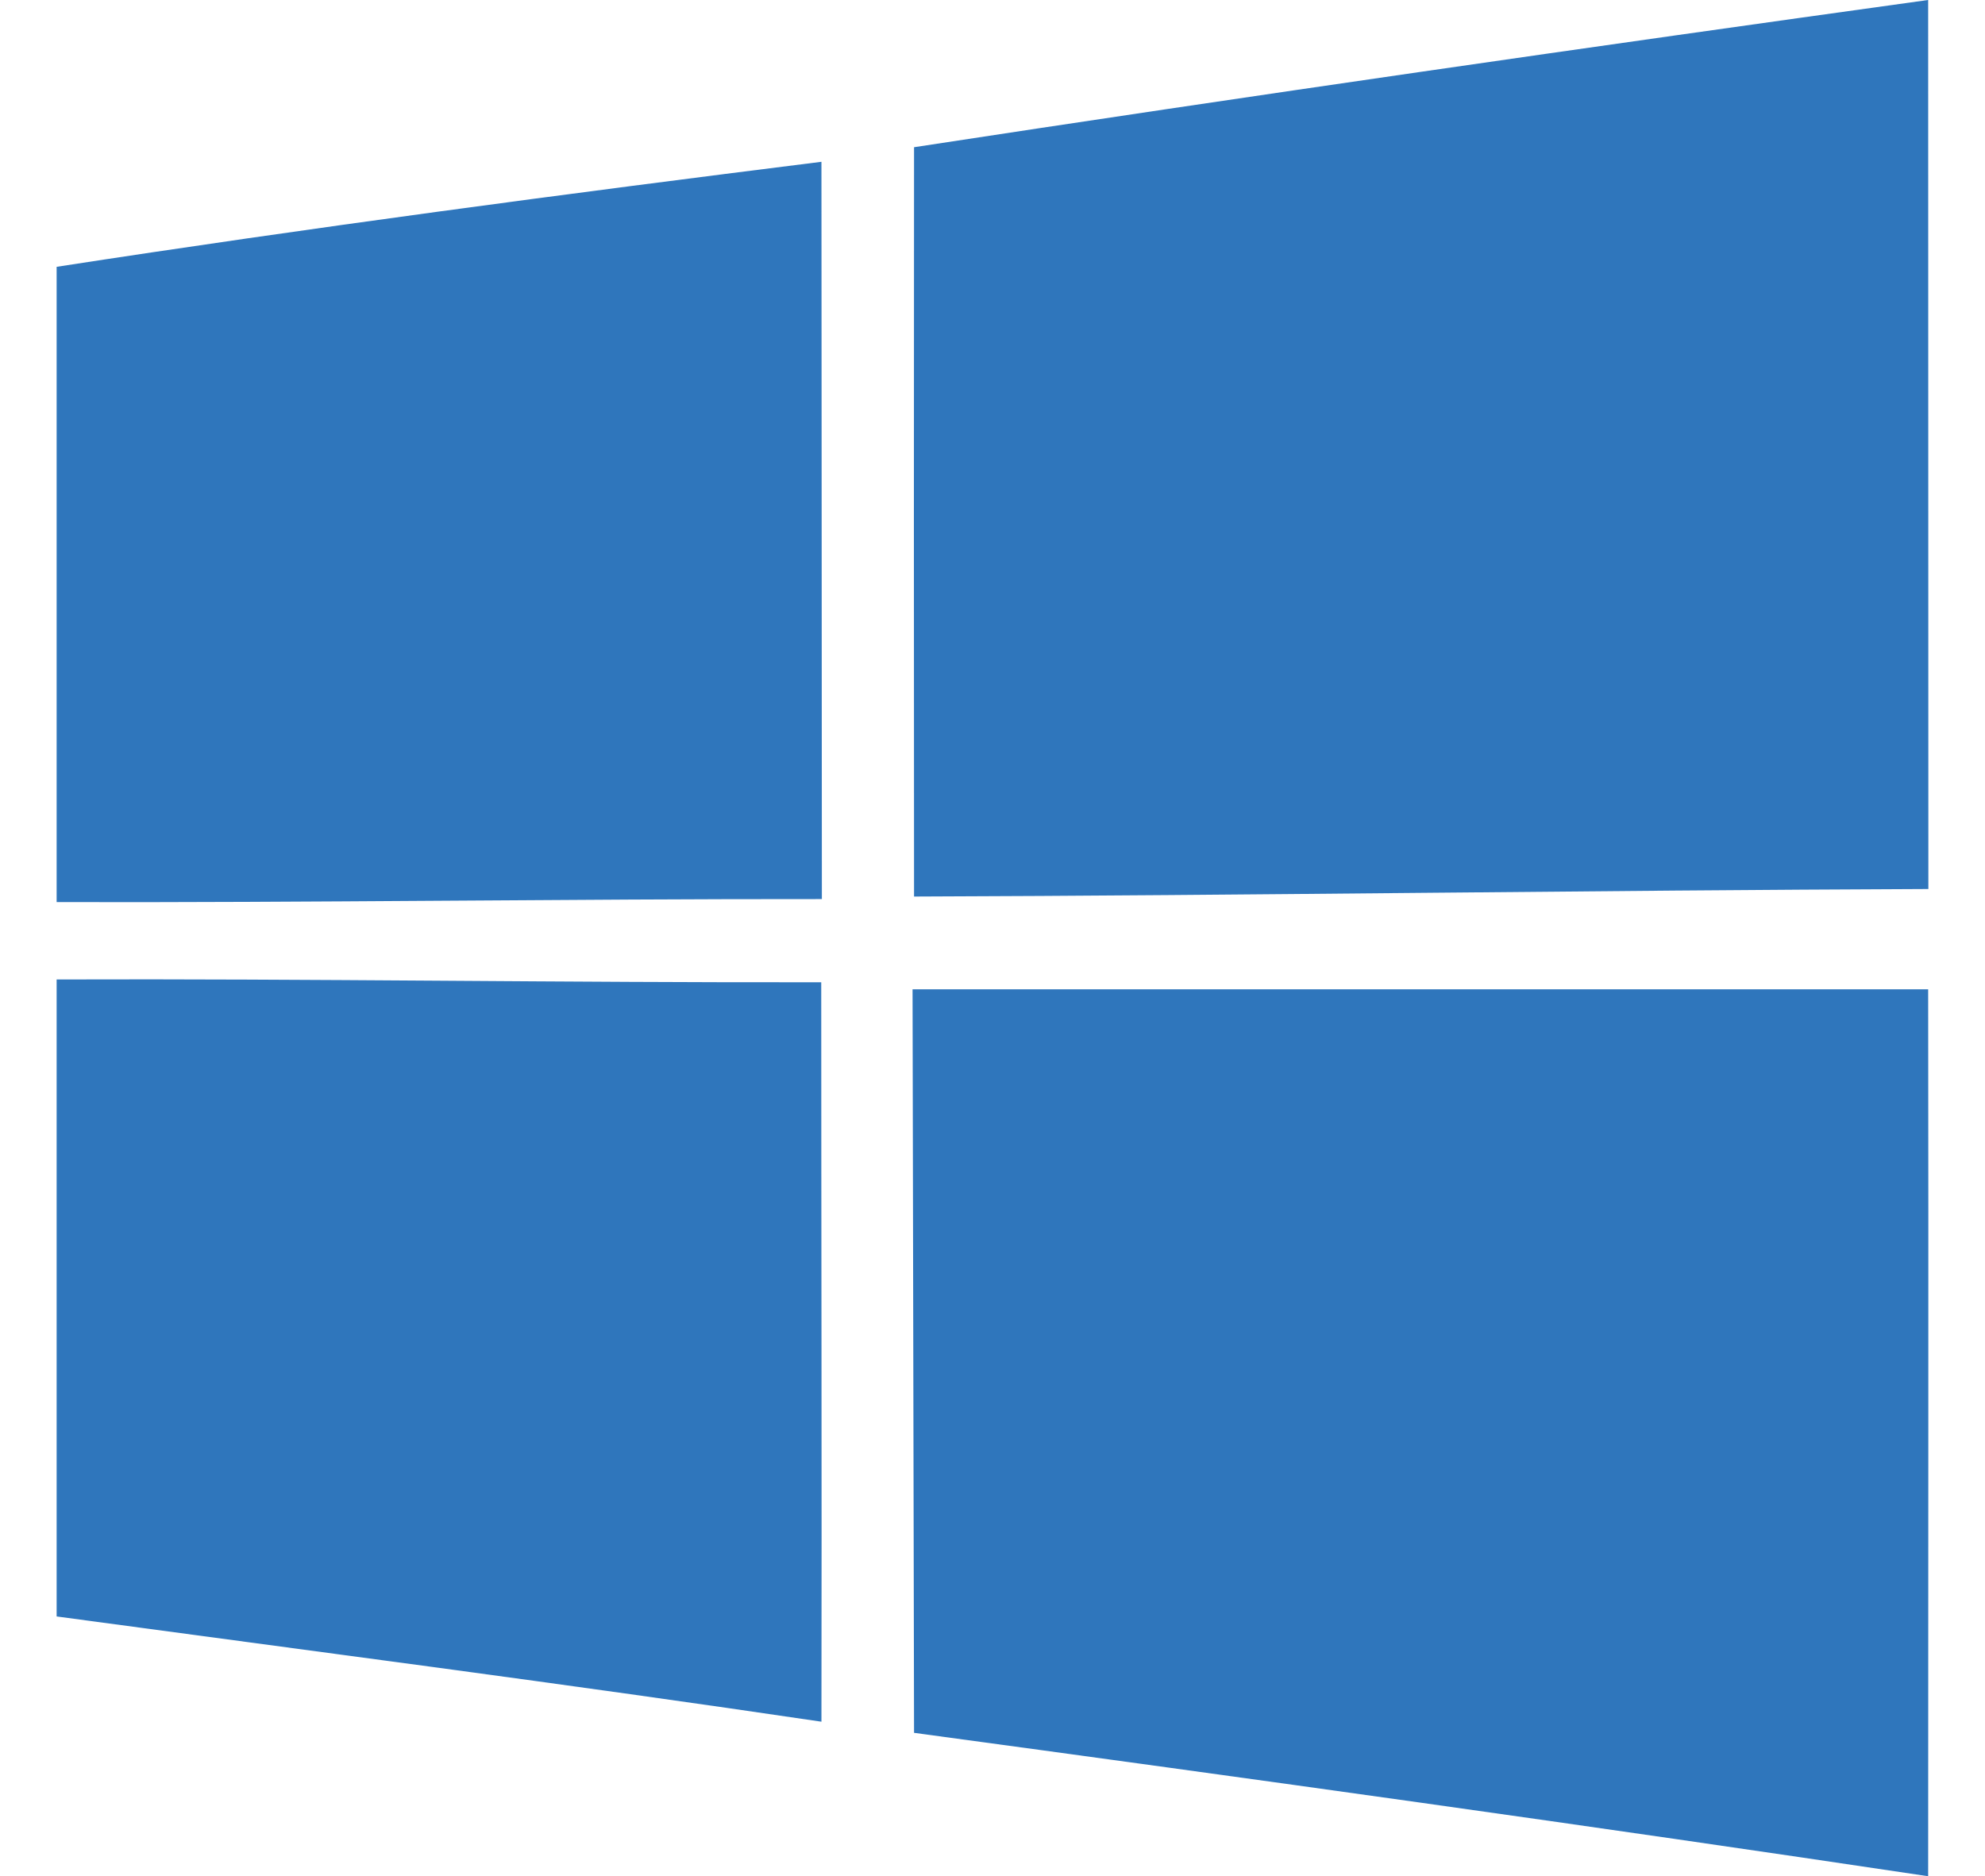 <?xml version="1.0" encoding="UTF-8"?>
<svg xmlns="http://www.w3.org/2000/svg" xmlns:xlink="http://www.w3.org/1999/xlink" width="1024px" height="968px" viewBox="0 0 393.79 394.78" version="1.1">
<defs>
<clipPath id="clip1">
  <path d="M 180 0 L 393.789 0 L 393.789 189 L 180 189 Z M 180 0 "/>
</clipPath>
<clipPath id="clip2">
  <path d="M 180 208 L 393.789 208 L 393.789 394.781 L 180 394.781 Z M 180 208 "/>
</clipPath>
</defs>
<g id="surface1">
<g clip-path="url(#clip1)" clip-rule="nonzero">
<path style=" stroke:none;fill-rule:nonzero;fill:rgb(18.399%,46.3%,73.7%);fill-opacity:1;" d="M 180.391 30.977 C 251.418 20.109 322.582 9.871 393.746 -0.004 C 393.789 62.367 393.746 124.691 393.789 187.059 C 322.672 187.332 251.555 188.414 180.391 188.641 C 180.344 136.055 180.344 83.516 180.391 30.977 "/>
</g>
<path style=" stroke:none;fill-rule:nonzero;fill:rgb(18.399%,46.3%,73.7%);fill-opacity:1;" d="M 0 56.141 C 53.484 47.891 107.195 40.766 160.906 34.043 C 160.953 85.77 160.953 137.453 160.996 189.18 C 107.332 189.137 53.664 189.945 0 189.812 L 0 56.141 "/>
<path style=" stroke:none;fill-rule:nonzero;fill:rgb(18.399%,46.3%,73.7%);fill-opacity:1;" d="M 0 206.094 C 53.621 205.91 107.242 206.77 160.863 206.68 C 160.863 258.539 160.996 310.402 160.906 362.266 C 107.332 354.328 53.664 347.383 0 340.121 L 0 206.094 "/>
<g clip-path="url(#clip2)" clip-rule="nonzero">
<path style=" stroke:none;fill-rule:nonzero;fill:rgb(18.399%,46.3%,73.7%);fill-opacity:1;" d="M 180.074 208.164 C 251.328 208.164 322.535 208.164 393.746 208.164 C 393.836 270.355 393.746 332.543 393.746 394.781 C 322.719 384.137 251.555 374.262 180.391 364.609 C 180.301 312.477 180.164 260.344 180.074 208.164 "/>
</g>
</g>
</svg>

